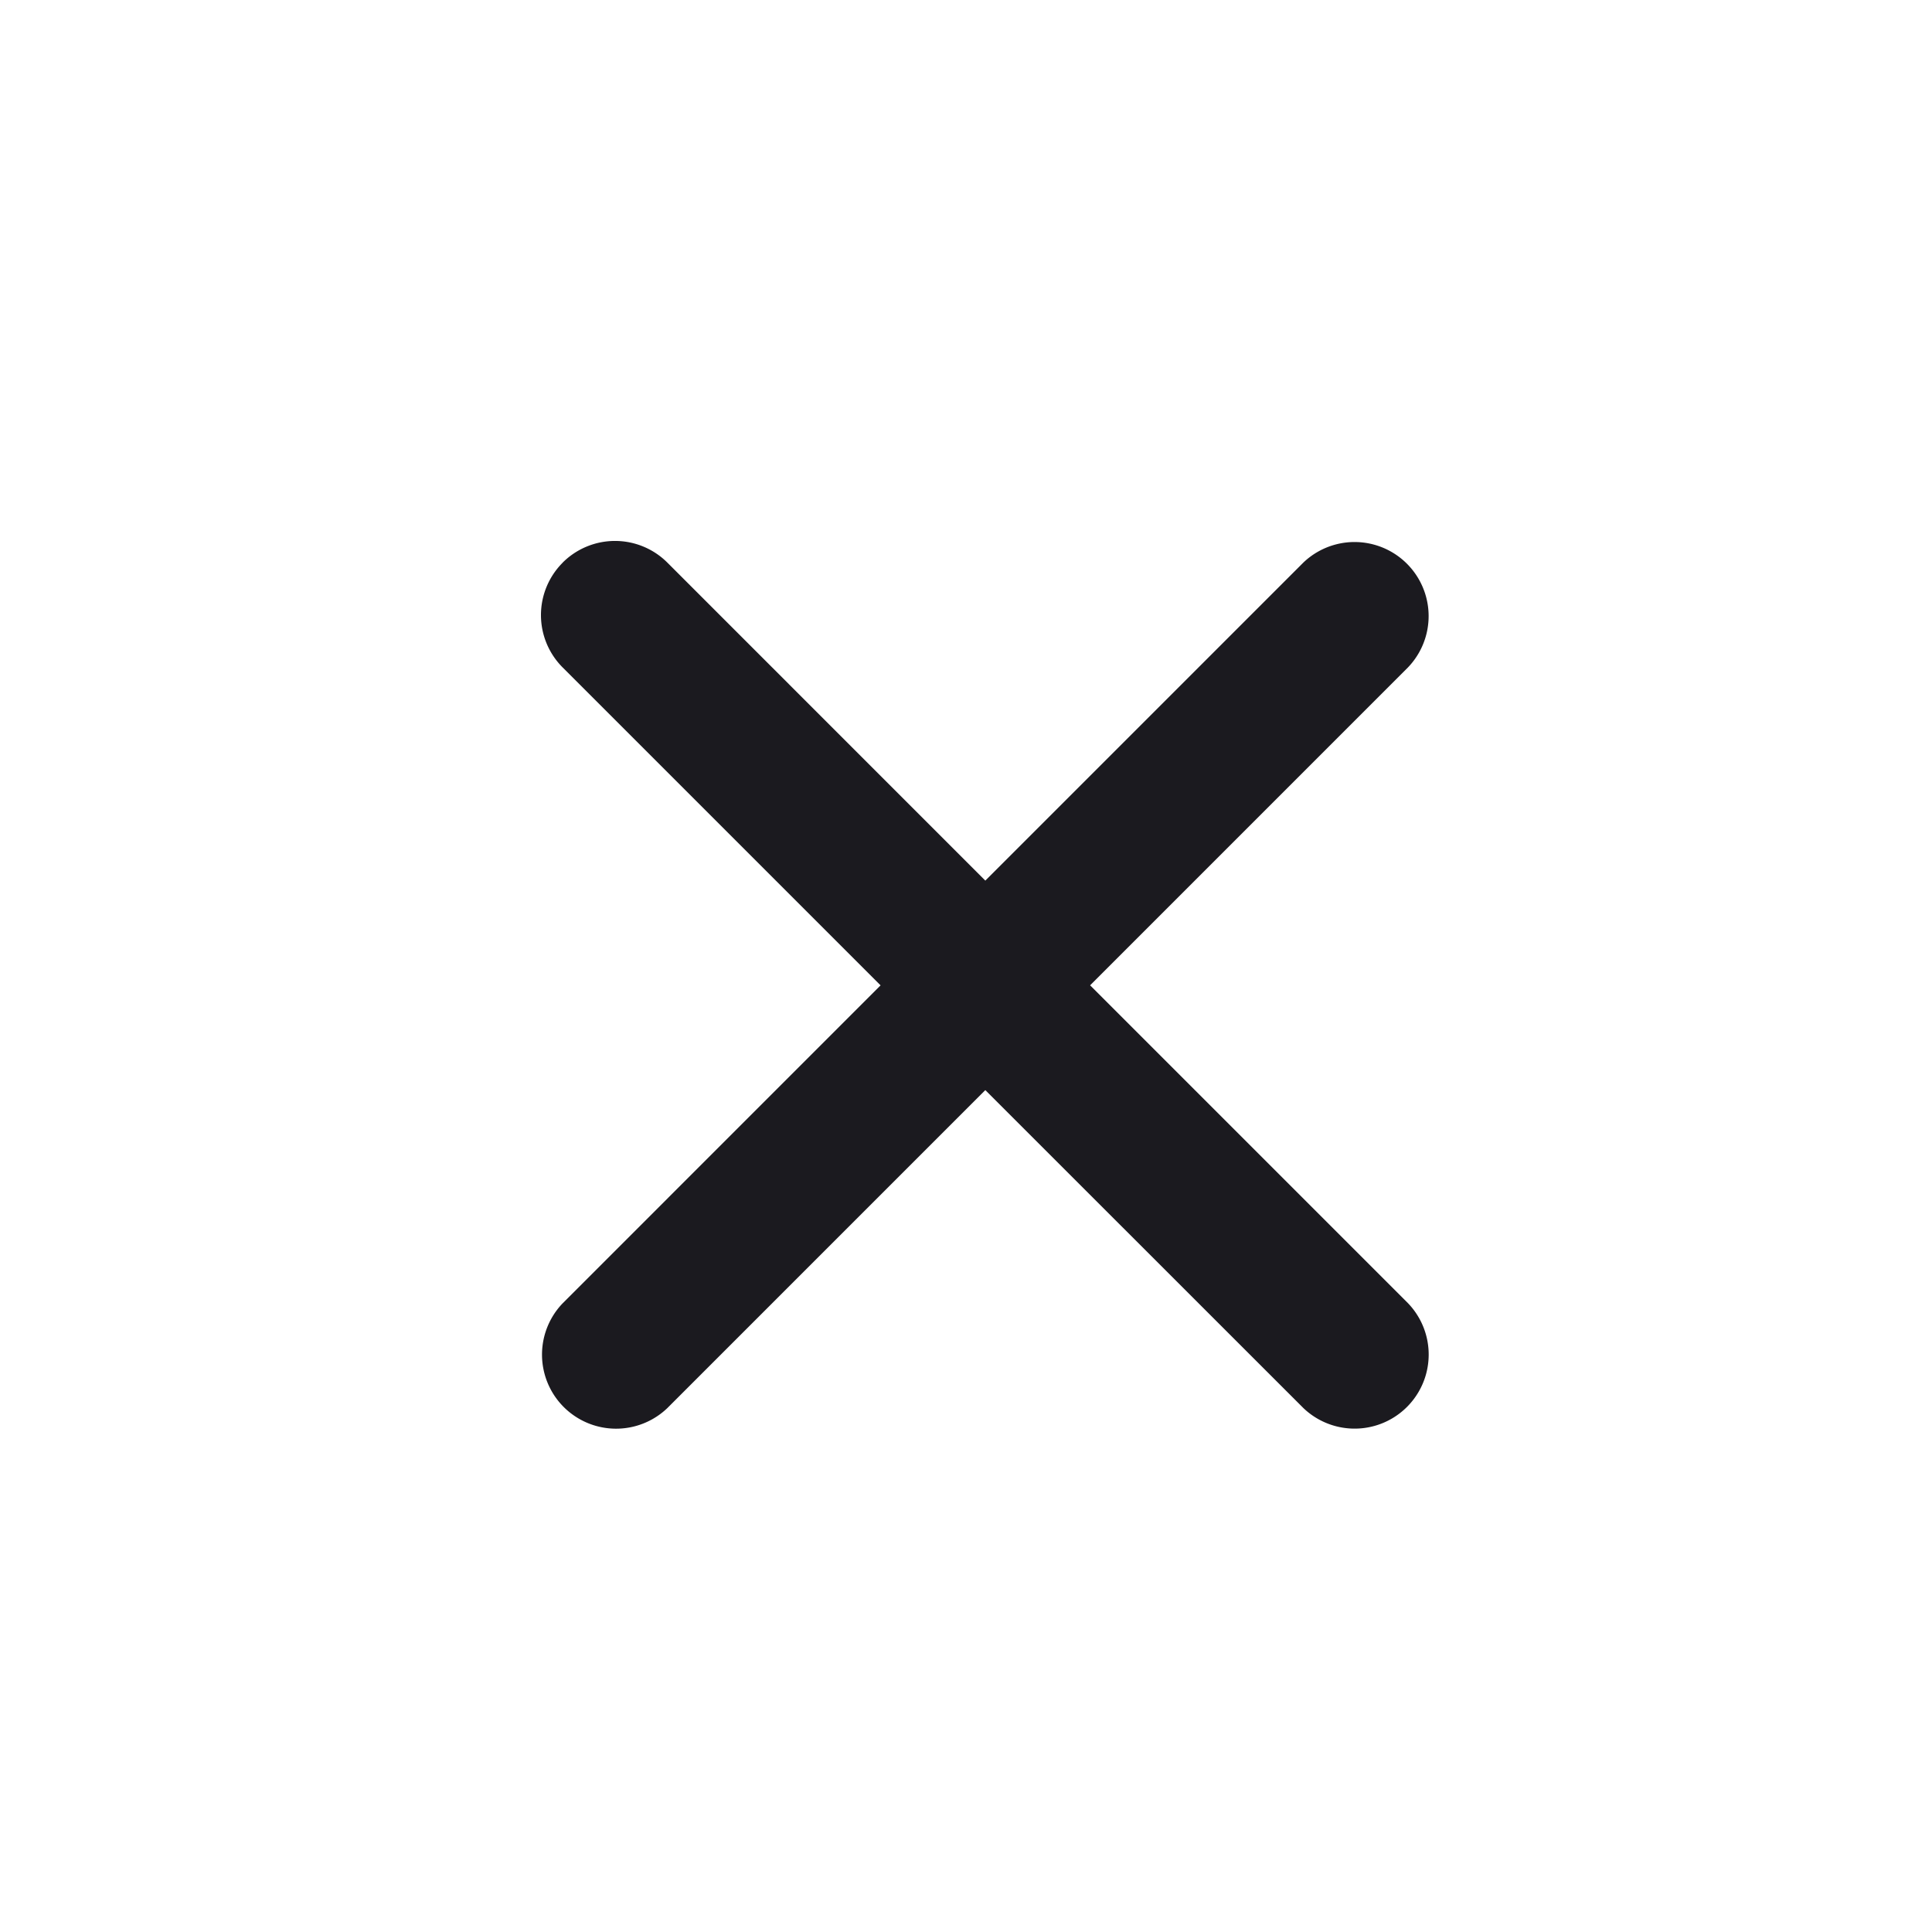 <svg width="50" height="50" fill="none" xmlns="http://www.w3.org/2000/svg"><path fill-rule="evenodd" clip-rule="evenodd" d="M14.561 14.561a1.917 1.917 0 012.711 0L25.5 22.79l8.228-8.228a1.917 1.917 0 012.71 2.711L28.212 25.5l8.228 8.228a1.917 1.917 0 01-2.711 2.71L25.5 28.212l-8.228 8.228a1.917 1.917 0 01-2.71-2.711l8.227-8.228-8.228-8.228a1.917 1.917 0 010-2.71z" fill="#1B1A1F"/></svg>